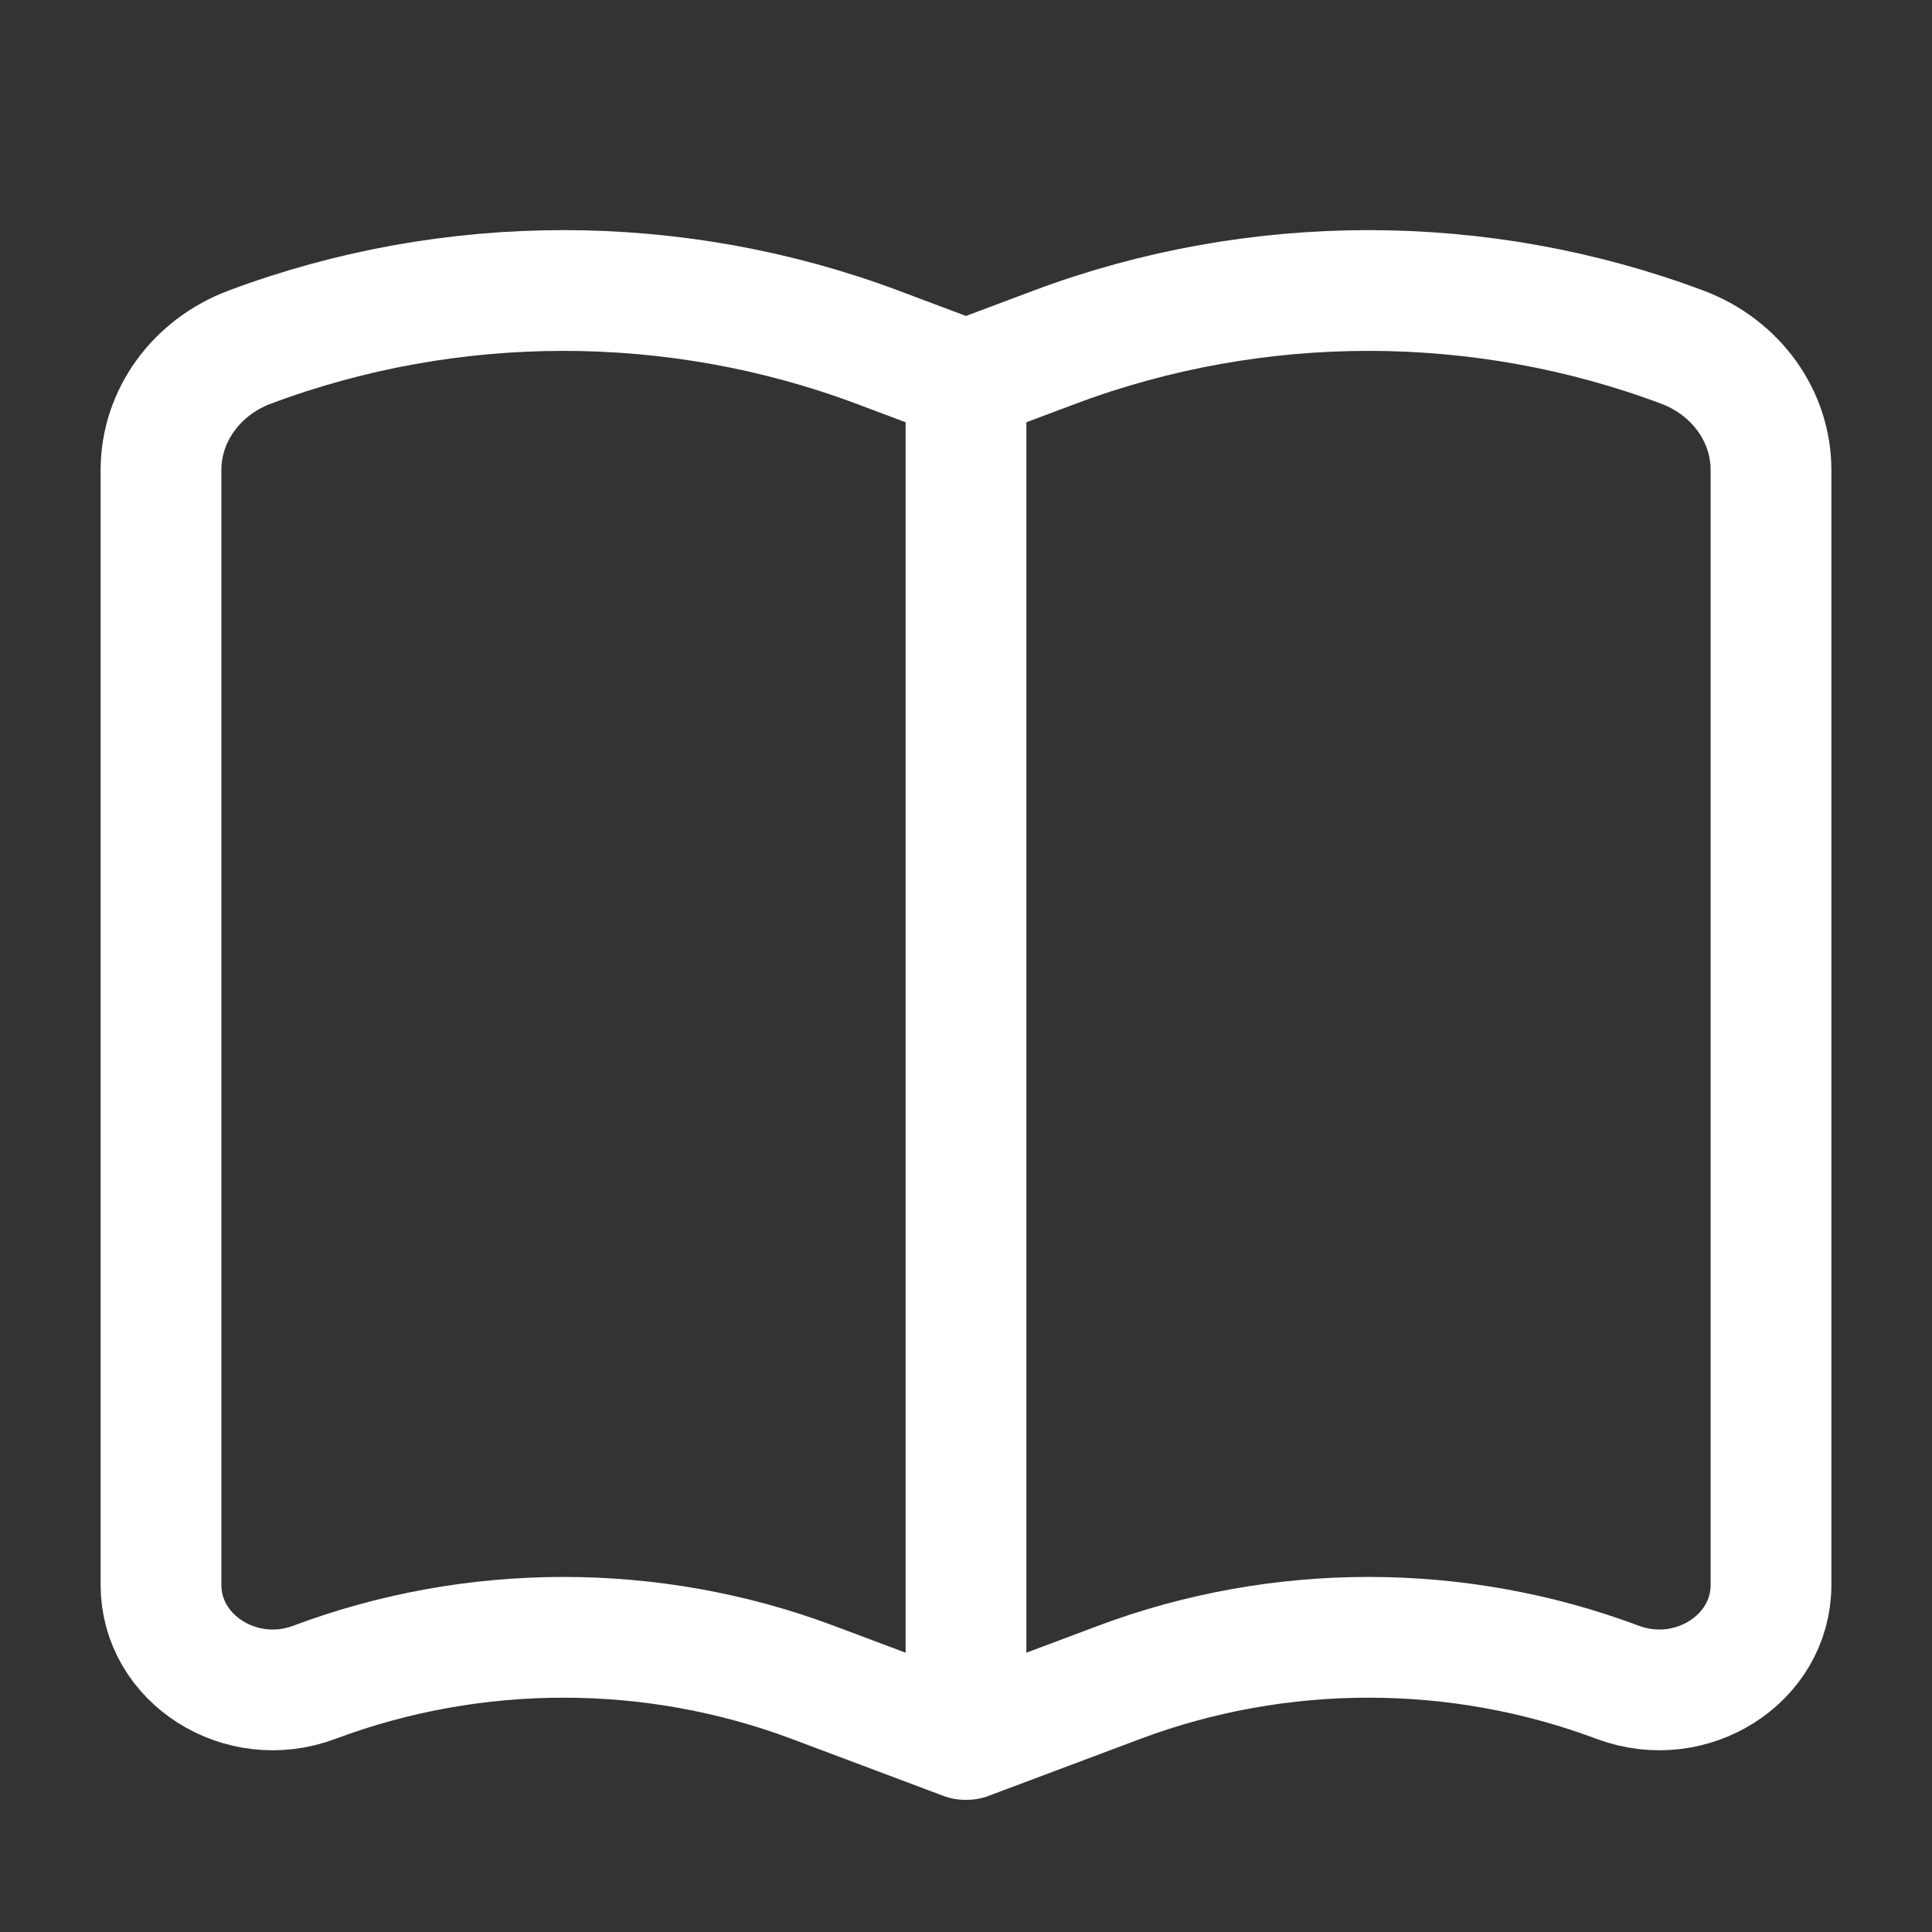 <svg width="24" height="24" viewBox="0 0 24 24" fill="none" xmlns="http://www.w3.org/2000/svg">
<rect x="0" y="0" width="24" height="24" fill="#333333" stroke="none"/>
<g id="icon">
<path id="Vector" d="M12 4.726V21.599M12 4.726L13.1 4.313C15.604 3.374 18.396 3.374 20.9 4.313C21.564 4.563 22 5.167 22 5.838V19.689C22 20.61 21.008 21.241 20.095 20.898C18.108 20.153 15.892 20.153 13.905 20.898L12.014 21.608C12.007 21.611 12 21.606 12 21.599M12 4.726L10.9 4.313C8.396 3.374 5.604 3.374 3.1 4.313C2.436 4.563 2 5.167 2 5.838V19.689C2 20.61 2.992 21.241 3.905 20.898C5.892 20.153 8.108 20.153 10.095 20.898L11.986 21.608C11.993 21.611 12 21.606 12 21.599" stroke="white" stroke-width="1.5"/>
</g>
</svg>

